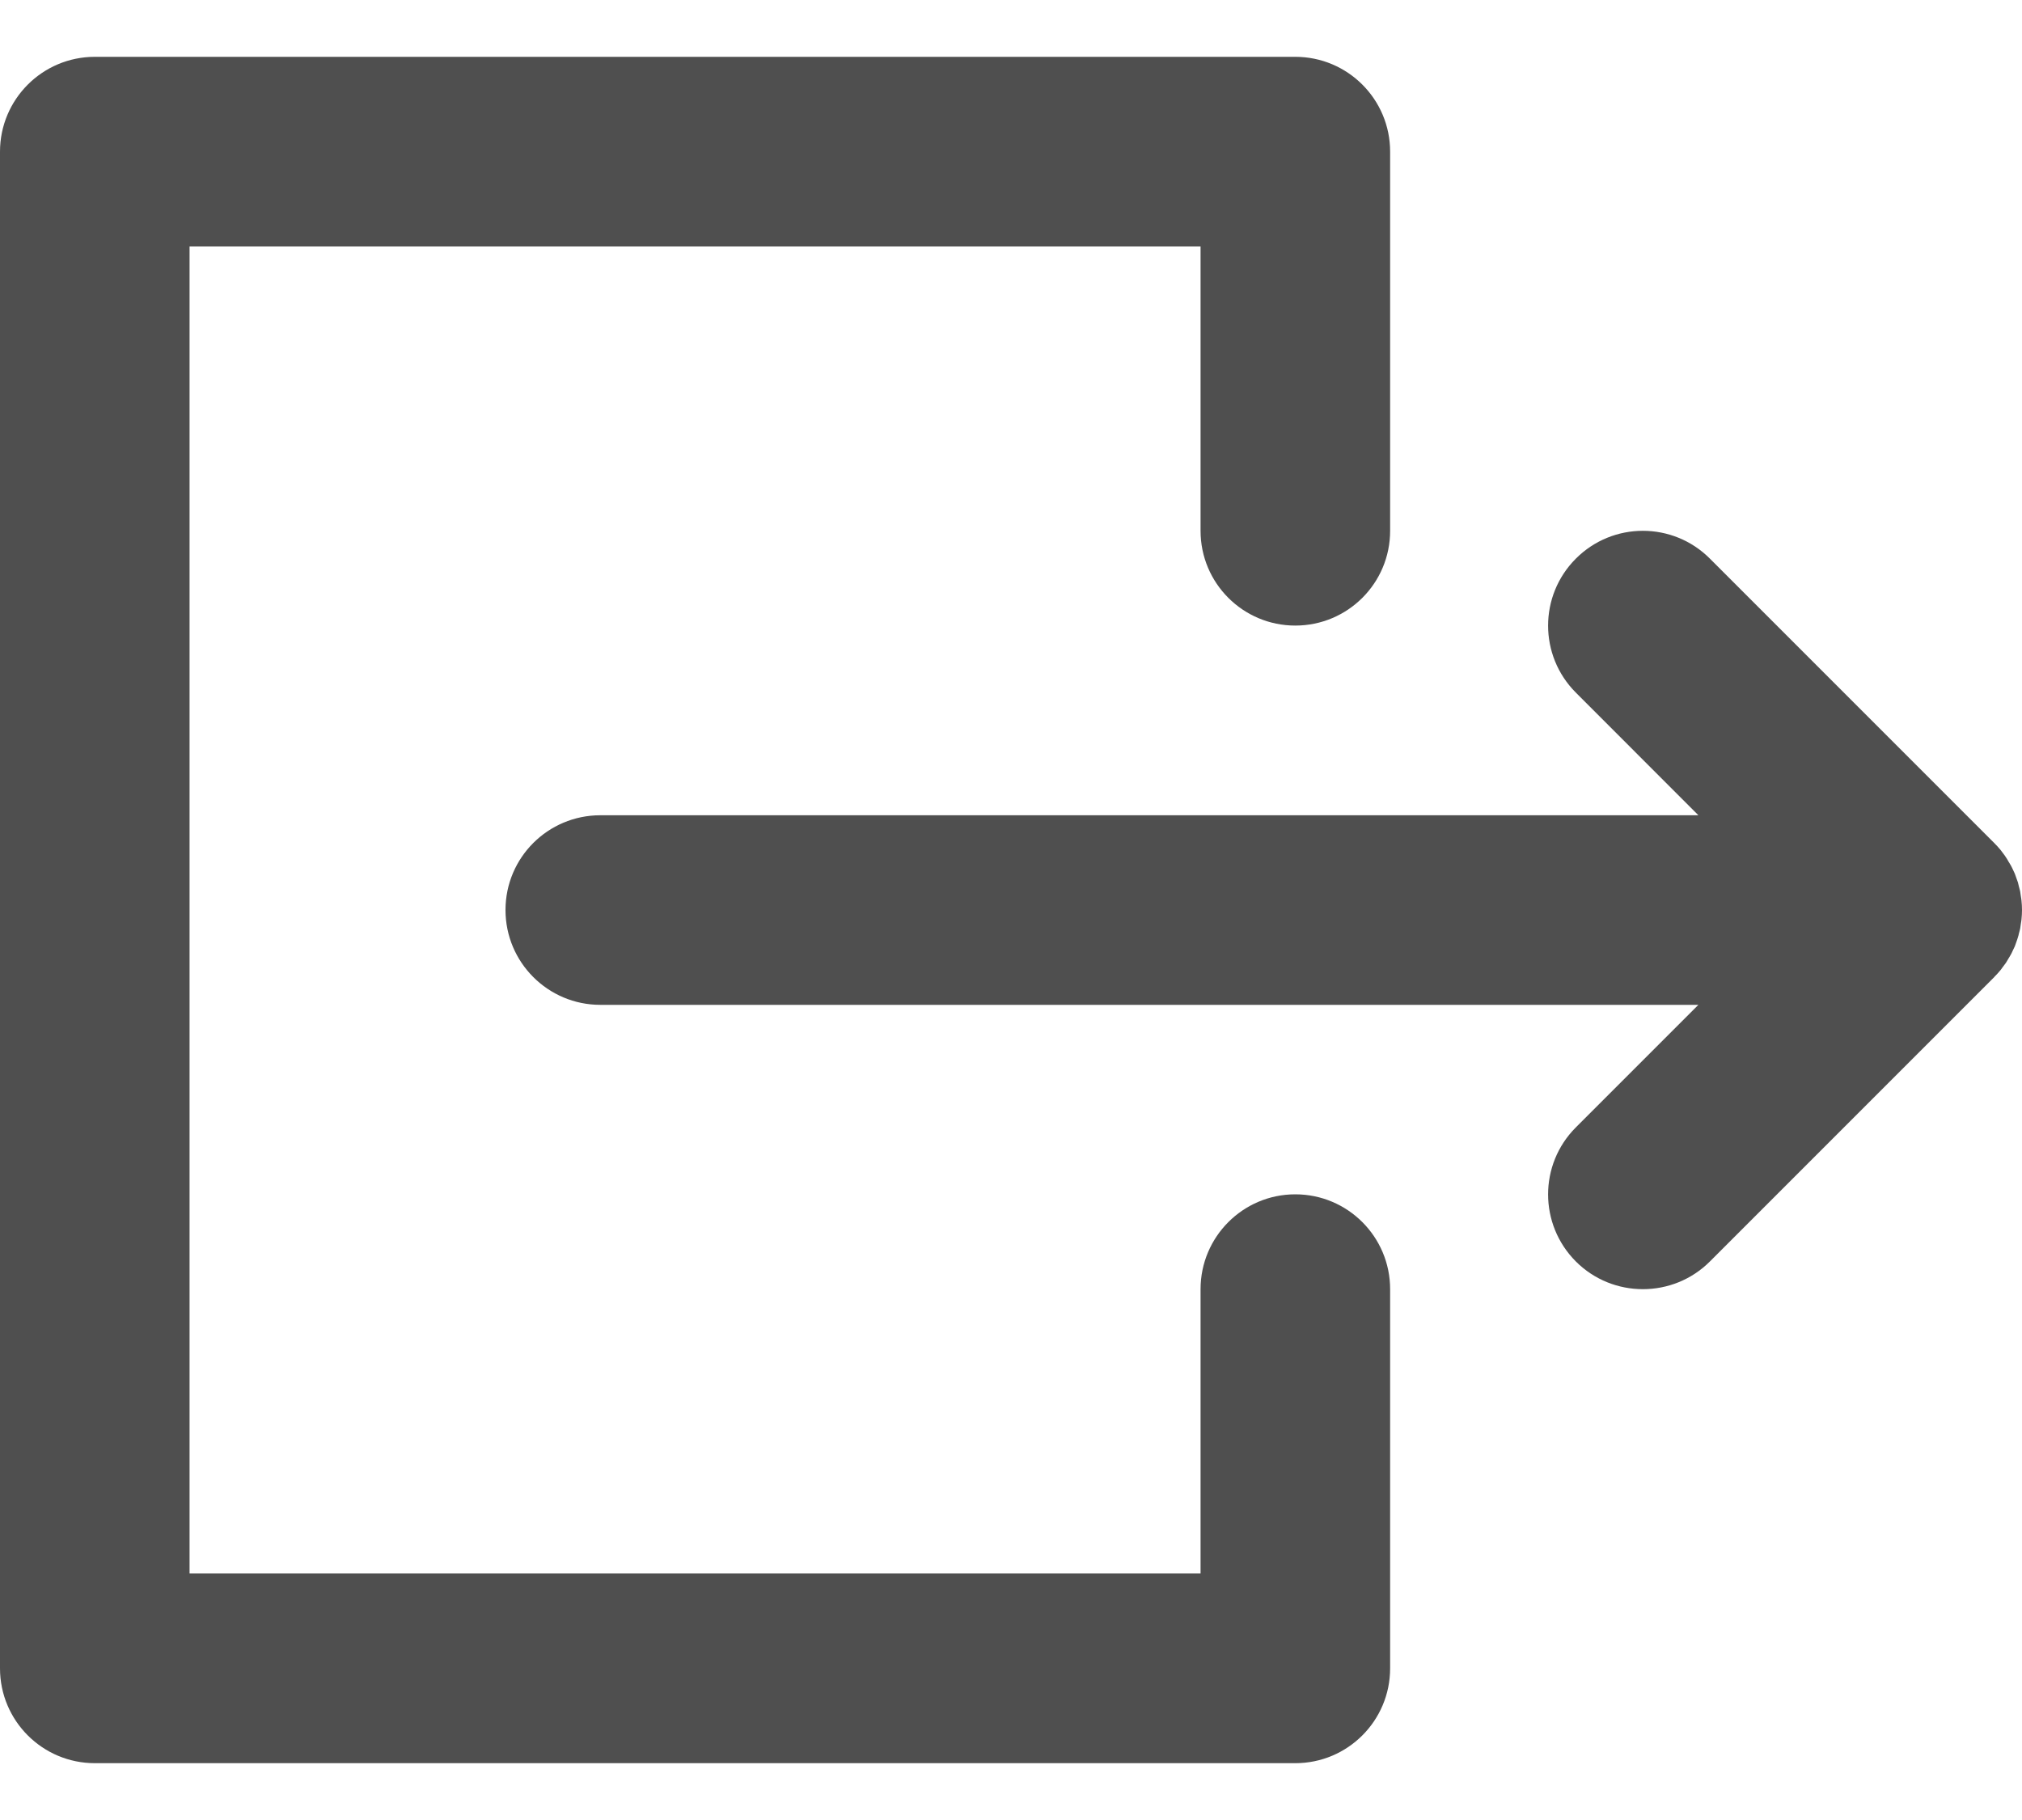<svg width="20" height="18" viewBox="0 0 20 18" fill="none" xmlns="http://www.w3.org/2000/svg">
<path d="M16.799 9.938H5.938C5.42 9.938 5 9.518 5 9C5 8.482 5.42 8.063 5.938 8.063H16.799L15.587 6.85C15.221 6.484 15.221 5.891 15.587 5.525C15.953 5.158 16.547 5.158 16.913 5.525L19.725 8.337C19.747 8.359 19.768 8.382 19.788 8.406C19.796 8.416 19.804 8.427 19.812 8.438C19.822 8.452 19.833 8.465 19.842 8.48C19.851 8.493 19.858 8.506 19.866 8.52C19.874 8.533 19.882 8.545 19.889 8.558C19.897 8.572 19.903 8.586 19.91 8.6C19.916 8.614 19.923 8.627 19.929 8.641C19.934 8.655 19.939 8.669 19.944 8.683C19.949 8.698 19.955 8.713 19.96 8.728C19.964 8.742 19.967 8.756 19.97 8.77C19.974 8.786 19.979 8.801 19.982 8.817C19.985 8.833 19.987 8.85 19.989 8.866C19.991 8.88 19.994 8.893 19.995 8.908C19.998 8.938 20 8.968 20 8.999C20 8.999 20 9 20 9C20 9.001 20 9.001 20 9.001C20 9.032 19.998 9.062 19.995 9.093C19.994 9.107 19.991 9.12 19.989 9.134C19.987 9.15 19.985 9.167 19.982 9.183C19.979 9.199 19.974 9.214 19.97 9.23C19.967 9.244 19.964 9.258 19.959 9.272C19.955 9.287 19.949 9.302 19.944 9.317C19.939 9.331 19.934 9.345 19.929 9.359C19.923 9.373 19.916 9.386 19.91 9.399C19.903 9.414 19.897 9.428 19.889 9.442C19.882 9.455 19.875 9.467 19.867 9.479C19.859 9.493 19.851 9.507 19.842 9.521C19.833 9.534 19.823 9.547 19.813 9.56C19.804 9.572 19.797 9.583 19.788 9.594C19.769 9.617 19.749 9.639 19.728 9.66C19.727 9.661 19.727 9.662 19.726 9.663L16.913 12.476C16.73 12.659 16.49 12.75 16.25 12.75C16.01 12.75 15.77 12.659 15.587 12.476C15.221 12.109 15.221 11.516 15.587 11.15L16.799 9.938Z" fill="#4F4F4F"/>
<path d="M0.938 0.562H12.812C13.33 0.562 13.75 0.982 13.75 1.5V5.25C13.75 5.768 13.33 6.187 12.812 6.187C12.295 6.187 11.875 5.768 11.875 5.25V2.437H1.875V15.562H11.875V12.75C11.875 12.232 12.295 11.812 12.812 11.812C13.33 11.812 13.75 12.232 13.75 12.75V16.5C13.75 17.018 13.33 17.438 12.812 17.438H0.938C0.42 17.438 0 17.018 0 16.5V1.5C0 0.982 0.42 0.562 0.938 0.562Z" fill="#4F4F4F"/>
</svg>
